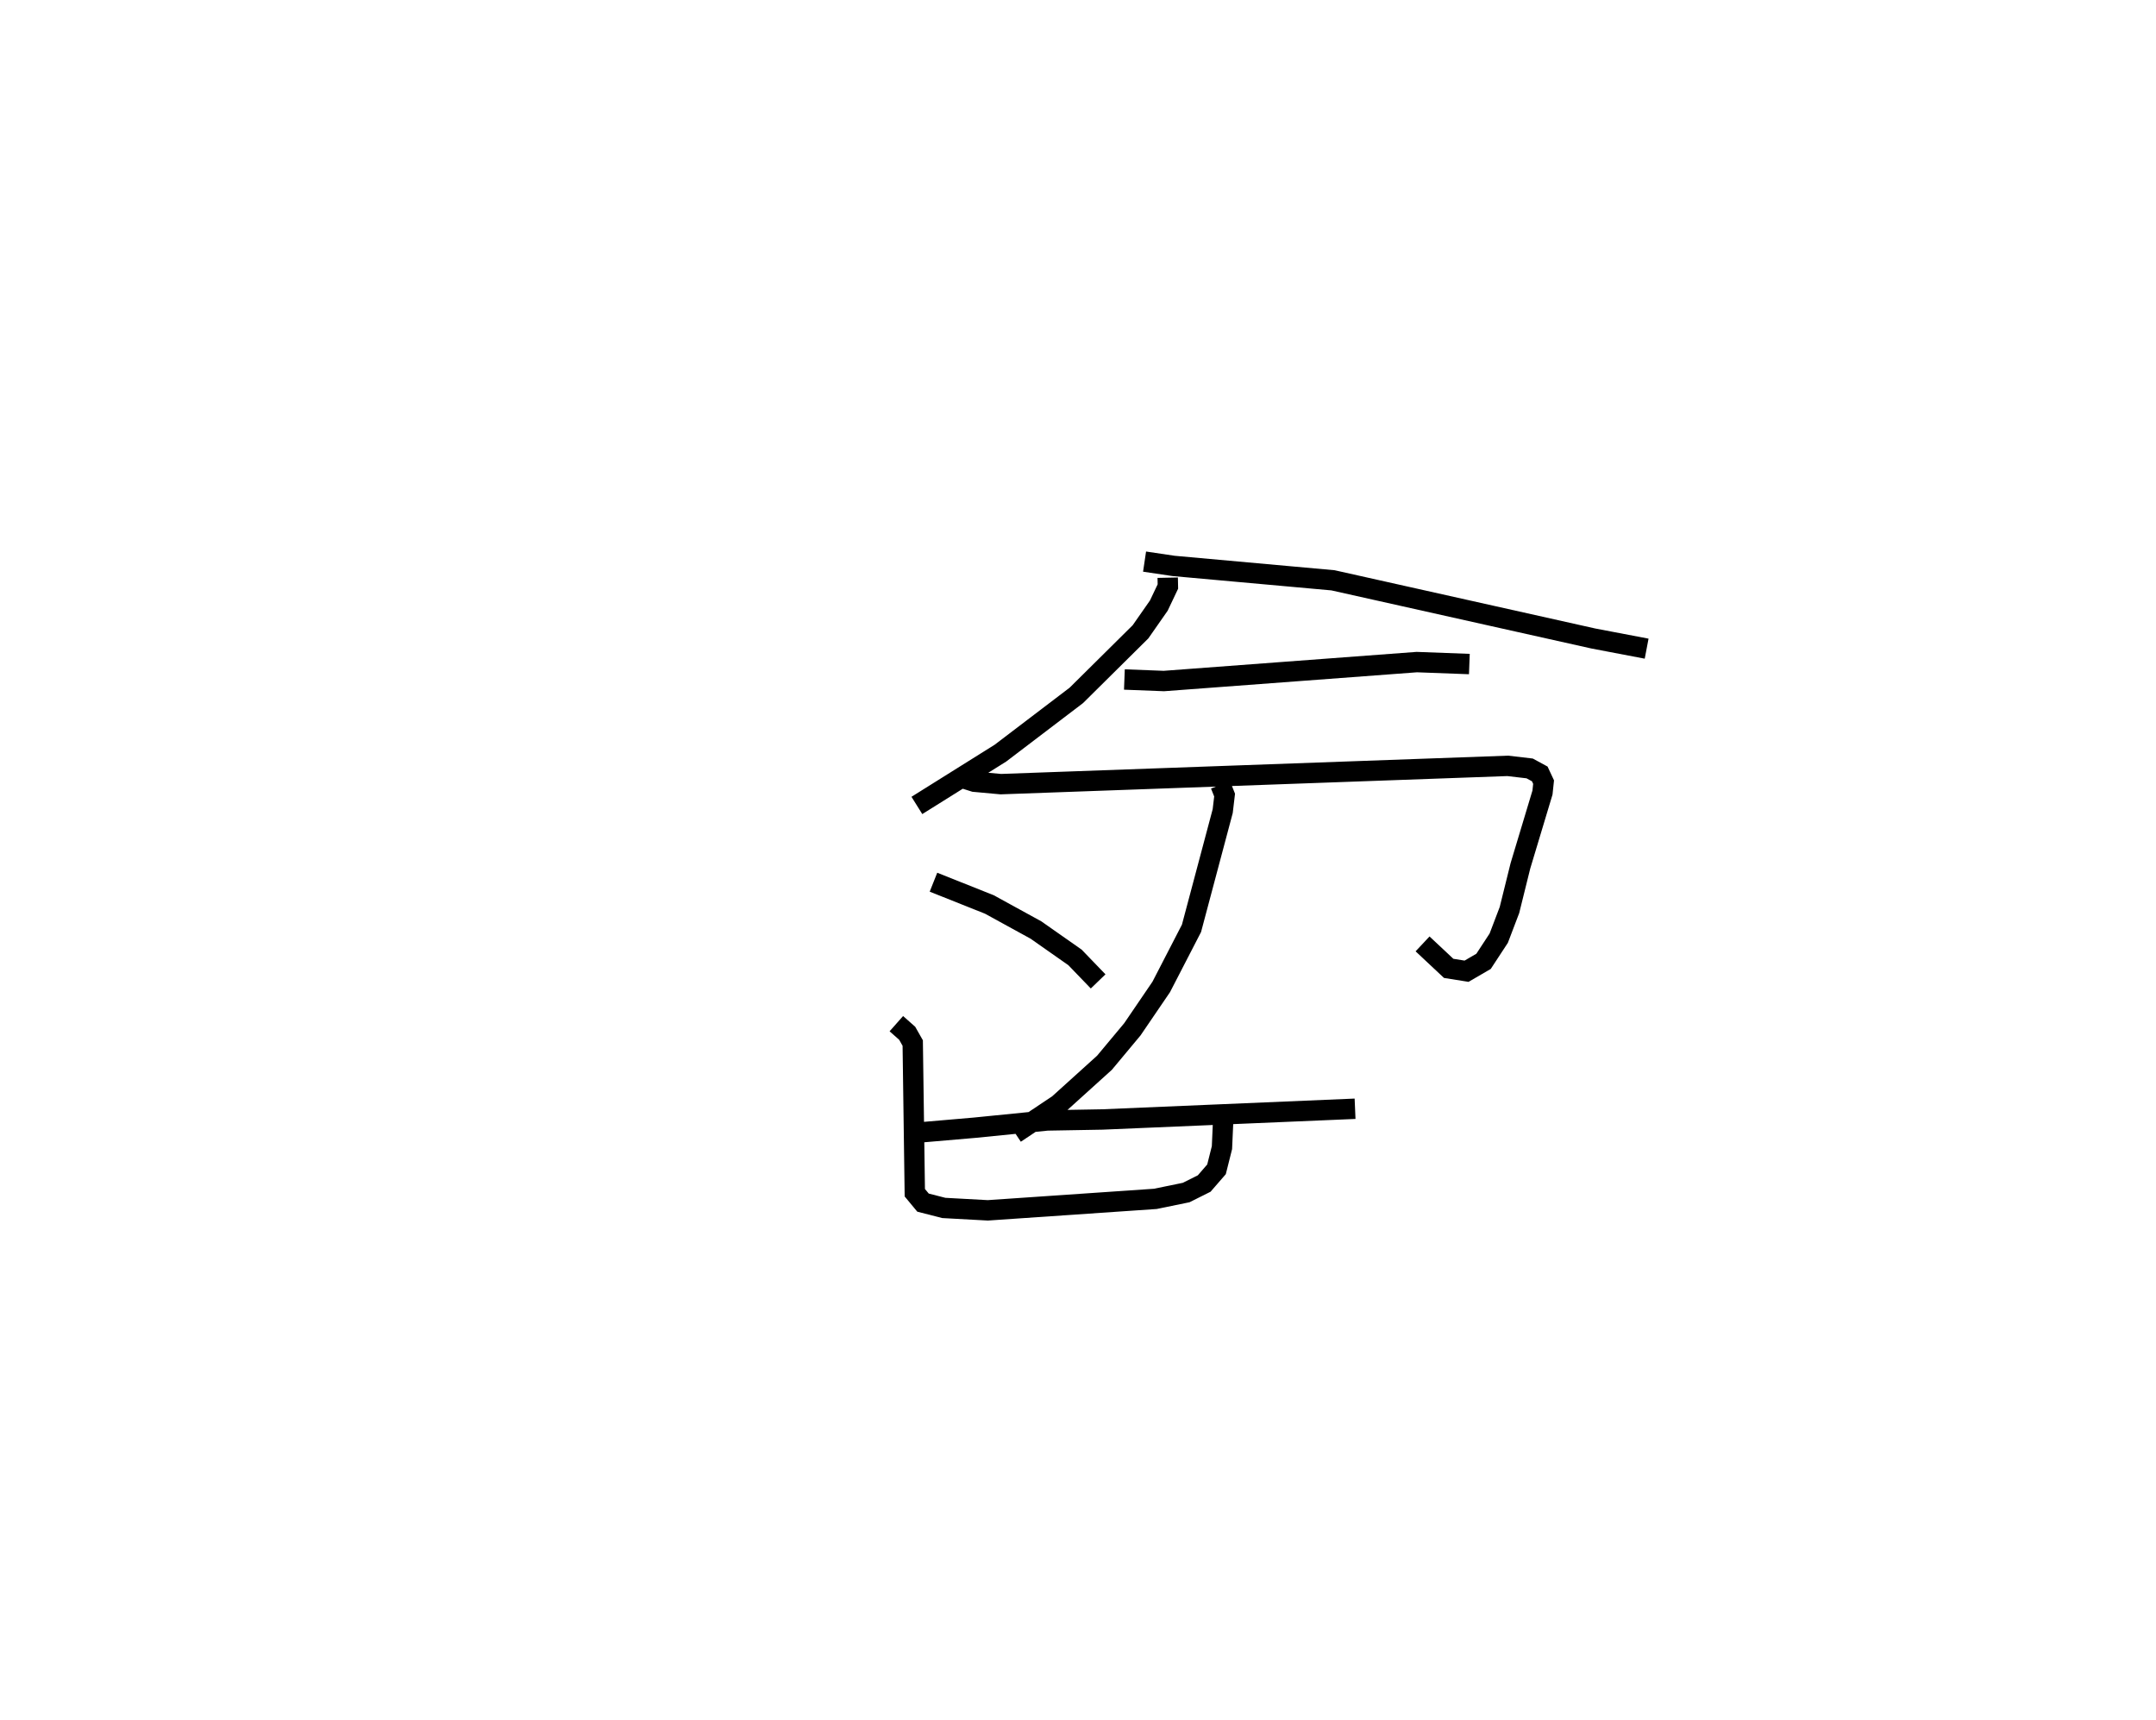 <?xml version="1.0" encoding="utf-8" ?>
<svg baseProfile="full" height="84.395" version="1.1" width="105.818" xmlns="http://www.w3.org/2000/svg" xmlns:ev="http://www.w3.org/2001/xml-events" xmlns:xlink="http://www.w3.org/1999/xlink"><defs /><rect fill="white" height="84.395" width="105.818" x="0" y="0" /><path d="M25,25 m0.0,0.0 m32.312,3.347 l0.009,0.432 -0.445,0.937 l-0.899,1.287 -3.149,3.119 l-3.728,2.836 -4.099,2.565 m11.175,-11.965 l1.418,0.211 7.83,0.707 l12.781,2.856 2.613,0.498 m-25.632,1.513 l1.937,0.075 12.413,-0.929 l2.581,0.096 m-24.839,5.602 l0.544,0.172 1.299,0.119 l24.882,-0.897 1.074,0.126 l0.495,0.269 0.188,0.402 l-0.054,0.513 -1.083,3.596 l-0.538,2.169 -0.526,1.38 l-0.745,1.137 -0.834,0.485 l-0.878,-0.14 -1.282,-1.201 m-9.918,-7.808 l0.202,0.506 -0.093,0.786 l-1.532,5.753 -1.485,2.875 l-1.417,2.08 -1.37,1.642 l-2.262,2.044 -2.12,1.414 m-4.01,-12.319 l2.744,1.093 2.285,1.253 l1.917,1.344 1.136,1.178 m12.61,6.249 l-12.401,0.526 -2.707,0.048 l-3.57,0.357 -3.192,0.275 m-0.644,-5.381 l0.532,0.471 0.272,0.479 l0.102,7.345 0.403,0.486 l1.02,0.261 2.161,0.118 l8.222,-0.563 1.513,-0.311 l0.884,-0.442 0.605,-0.697 l0.267,-1.064 0.068,-1.525 " fill="none" stroke="black" stroke-width="1" /></svg>